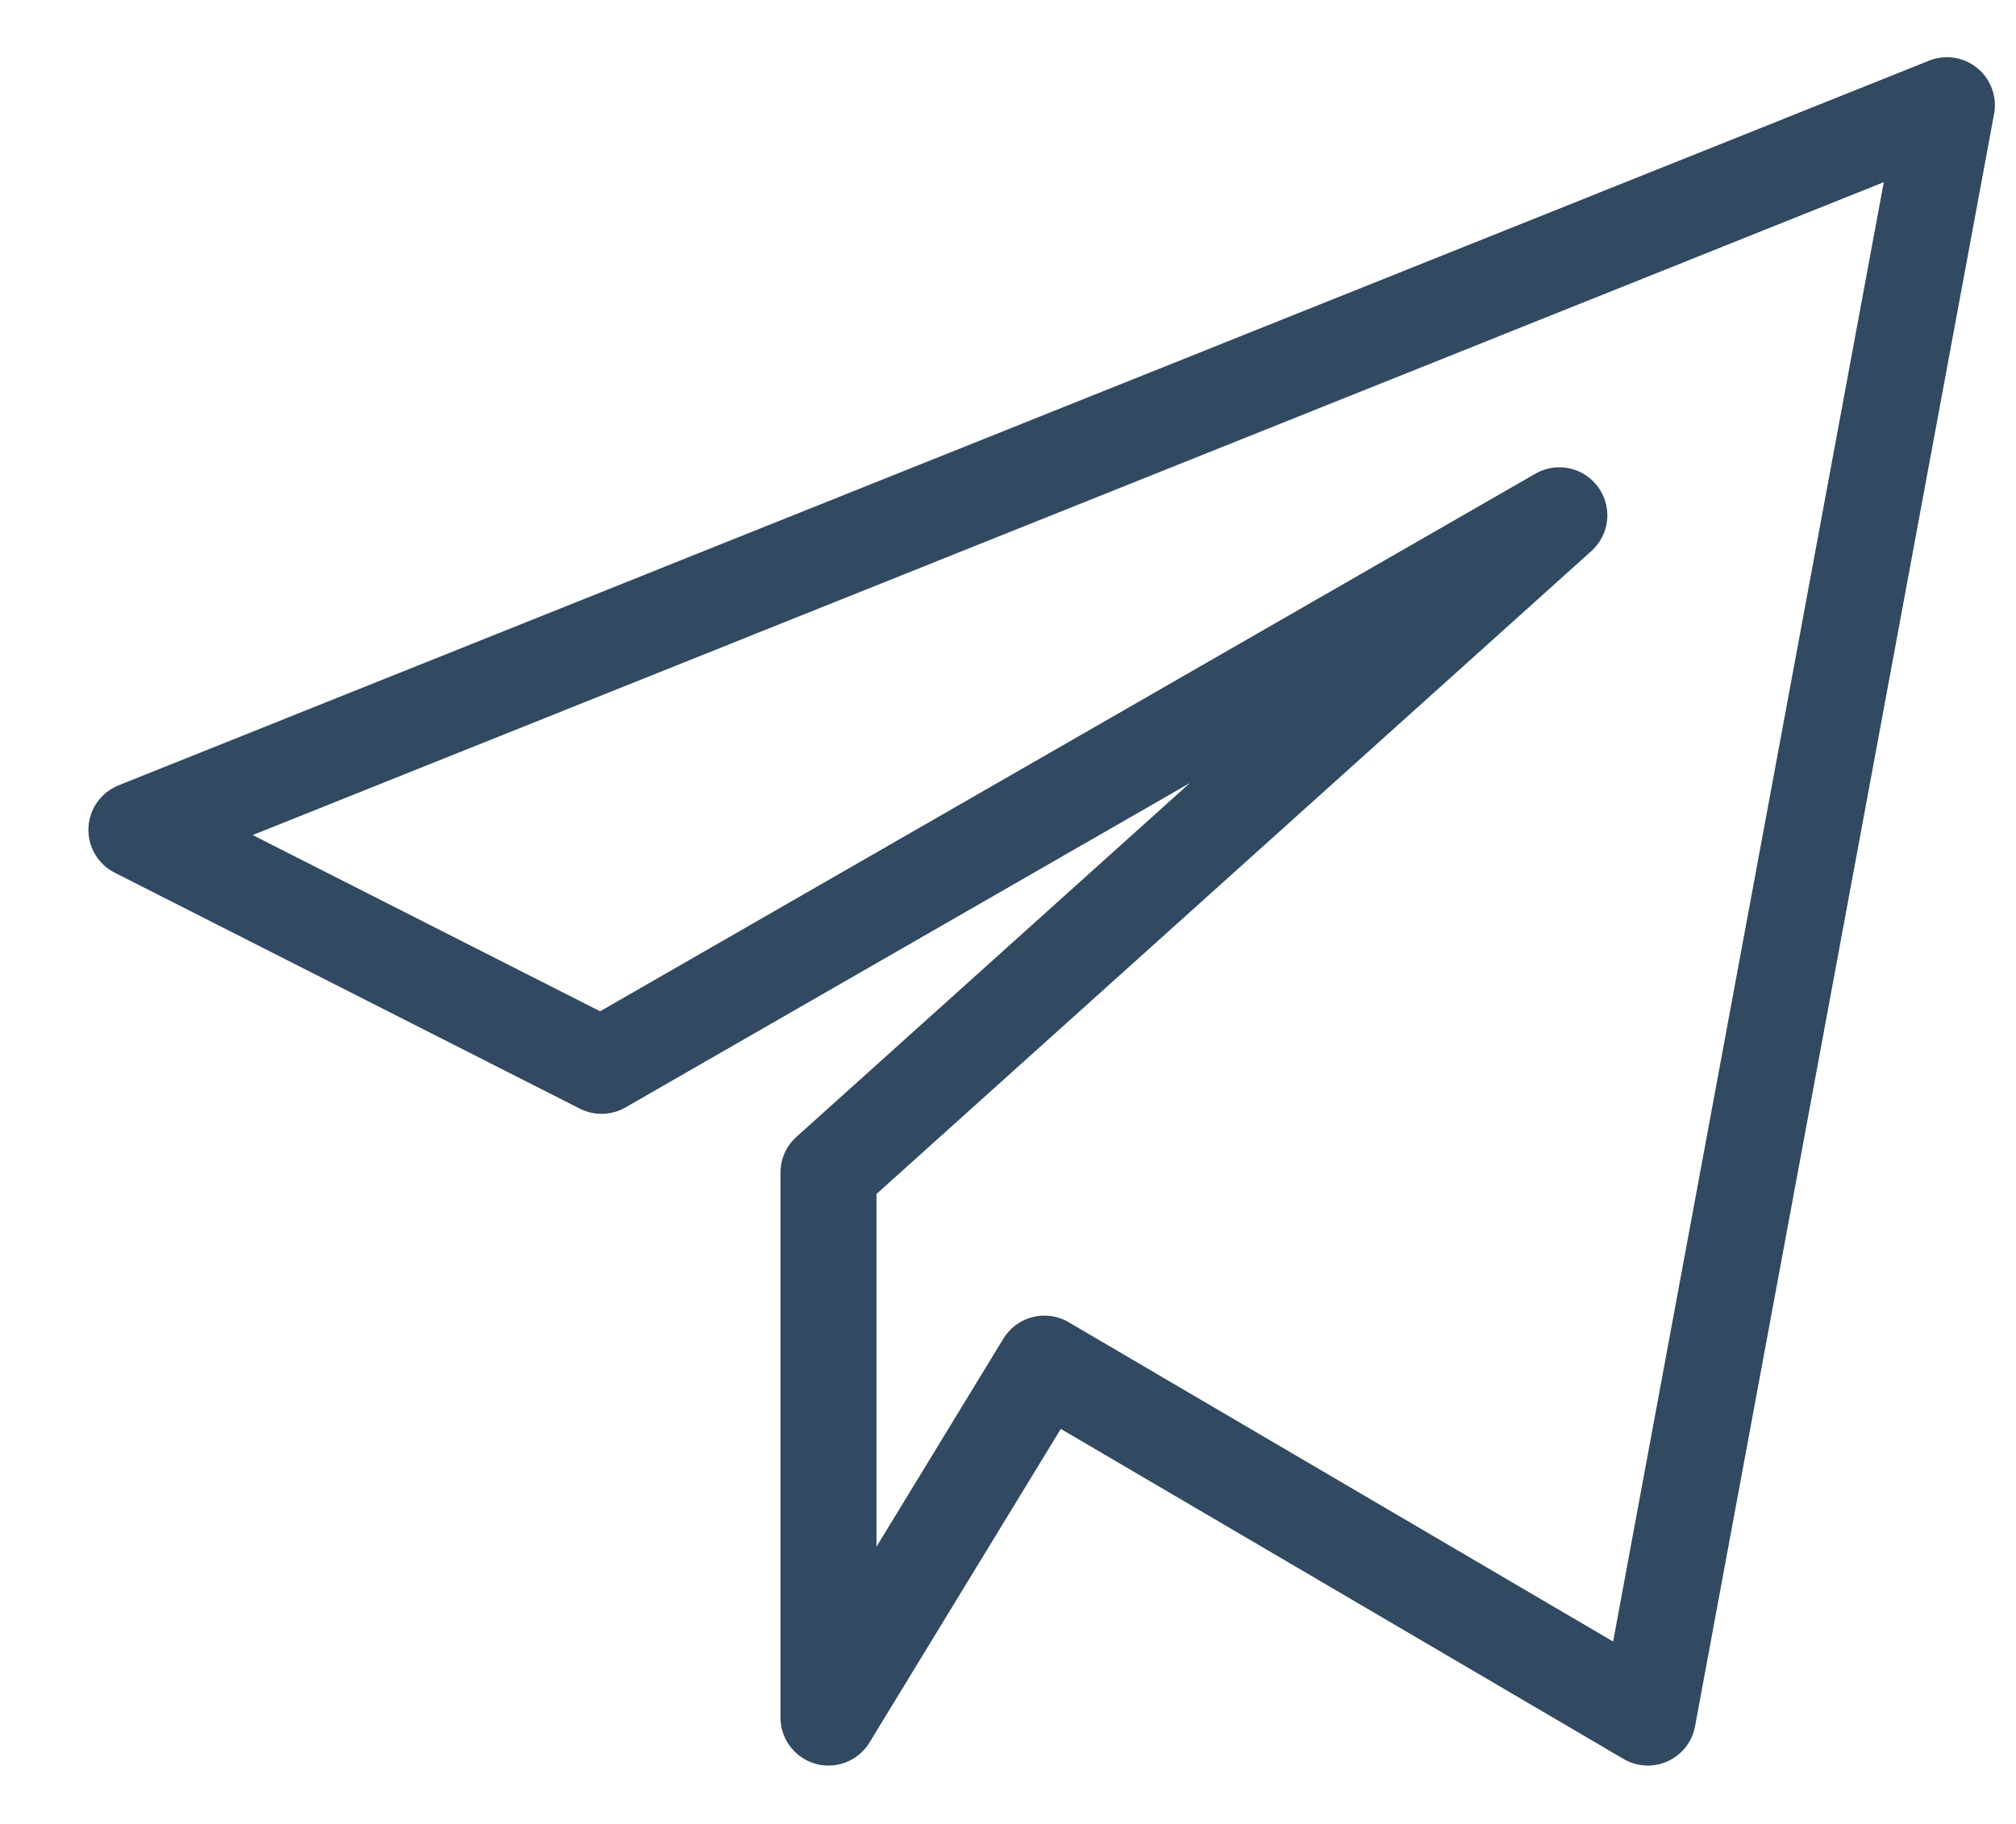 <svg width="21" height="19" viewBox="0 0 21 19" fill="none" xmlns="http://www.w3.org/2000/svg">
<path d="M8.63 17.892V12.215L16.243 5.368L6.266 11.103L1.421 8.645L20.28 1.096L17.165 17.892L10.879 14.205L8.63 17.892Z" stroke="#314961" stroke-miterlimit="10" stroke-linecap="round" stroke-linejoin="round"/>
</svg>

